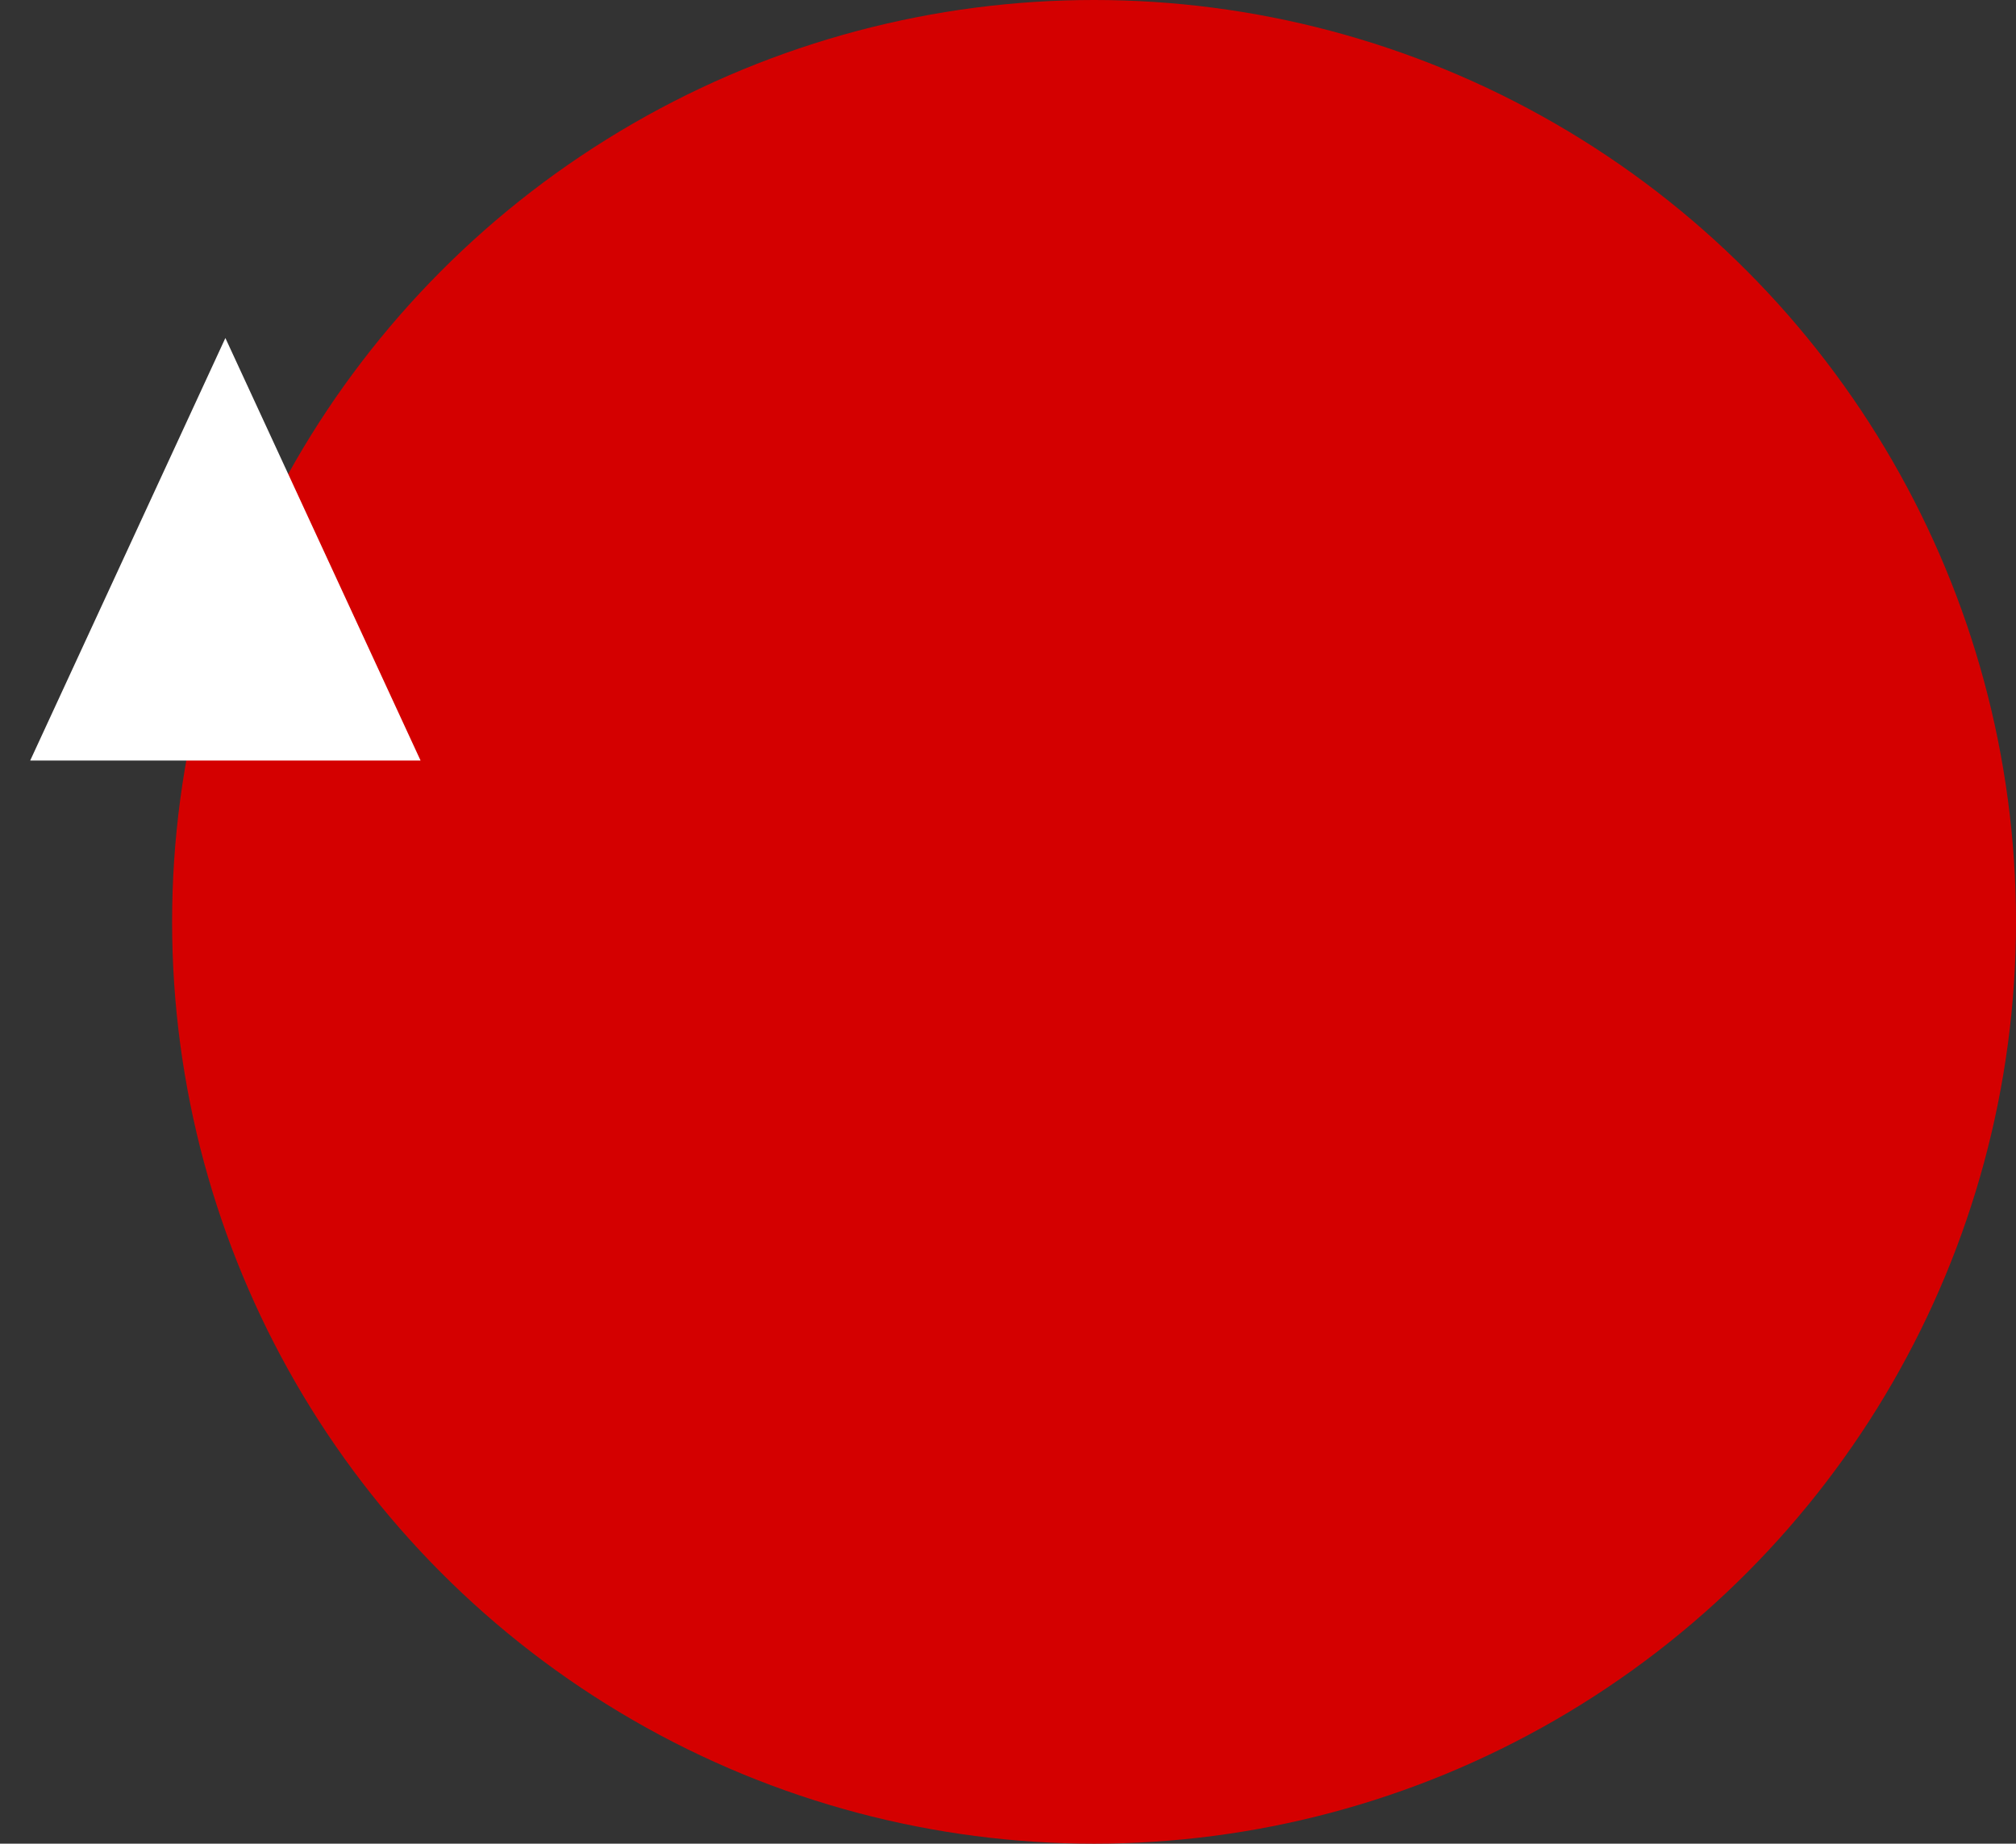 <svg width="328" height="300" viewBox="0 0 328 300" fill="none" xmlns="http://www.w3.org/2000/svg">
<rect x="0" y="0" width="328" height="300" fill="#333333" stroke="none"/>
<circle cx="178" cy="150" r="150" fill="#D40000"/>
<path d="M36.669 55L68.426 123.755L4.913 123.755L36.669 55Z" fill="white"/>
</svg>
